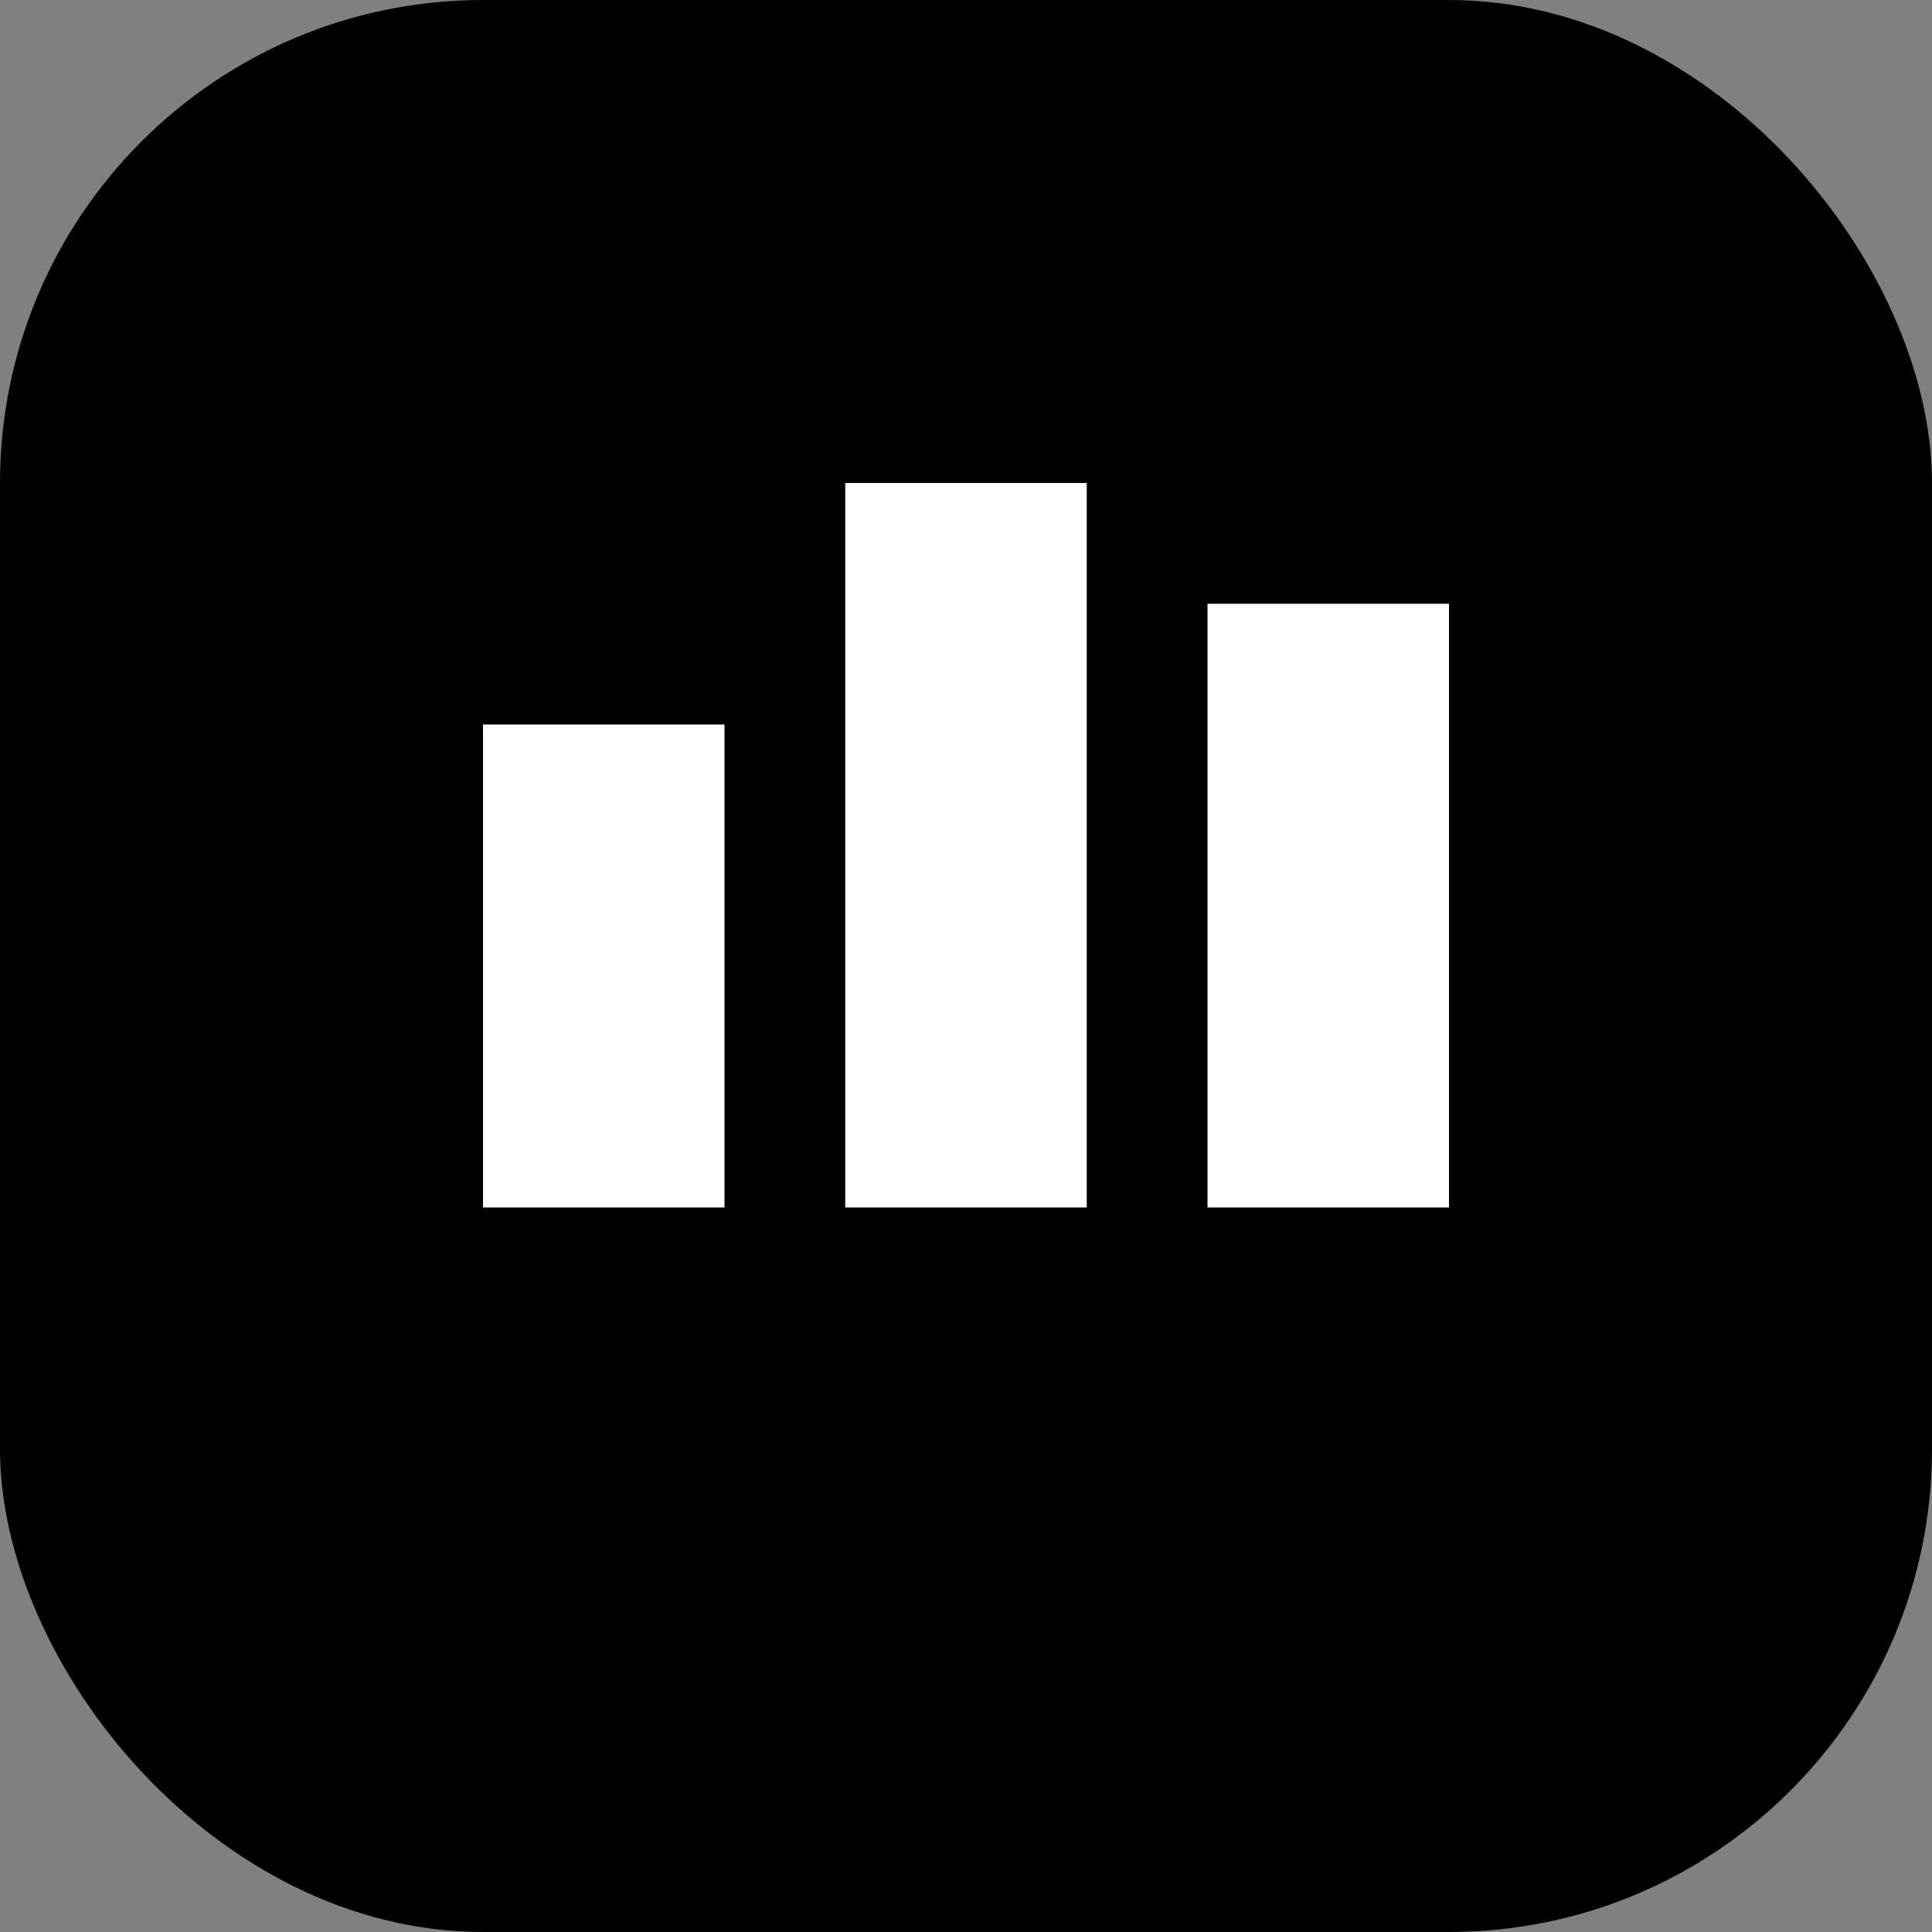 <svg width="32" height="32" viewBox="0 0 32 32" fill="none" xmlns="http://www.w3.org/2000/svg">
  <rect x="0" y="0" width="32" height="32" fill="#808080" stroke="none"/>
  <rect width="32" height="32" rx="8" fill="url(#gradient)"/>
  <path d="M8 12h4v8h-4v-8zm6-4h4v12h-4V8zm6 2h4v10h-4V10z" fill="white"/>
  <defs>
    <linearGradient id="gradient" x1="0%" y1="0%" x2="100%" y2="100%">
      <stop offset="0%" style="stop-color:hsl(262, 83%, 58%)"/>
      <stop offset="100%" style="stop-color:hsl(310, 100%, 69%)"/>
    </linearGradient>
  </defs>
</svg>